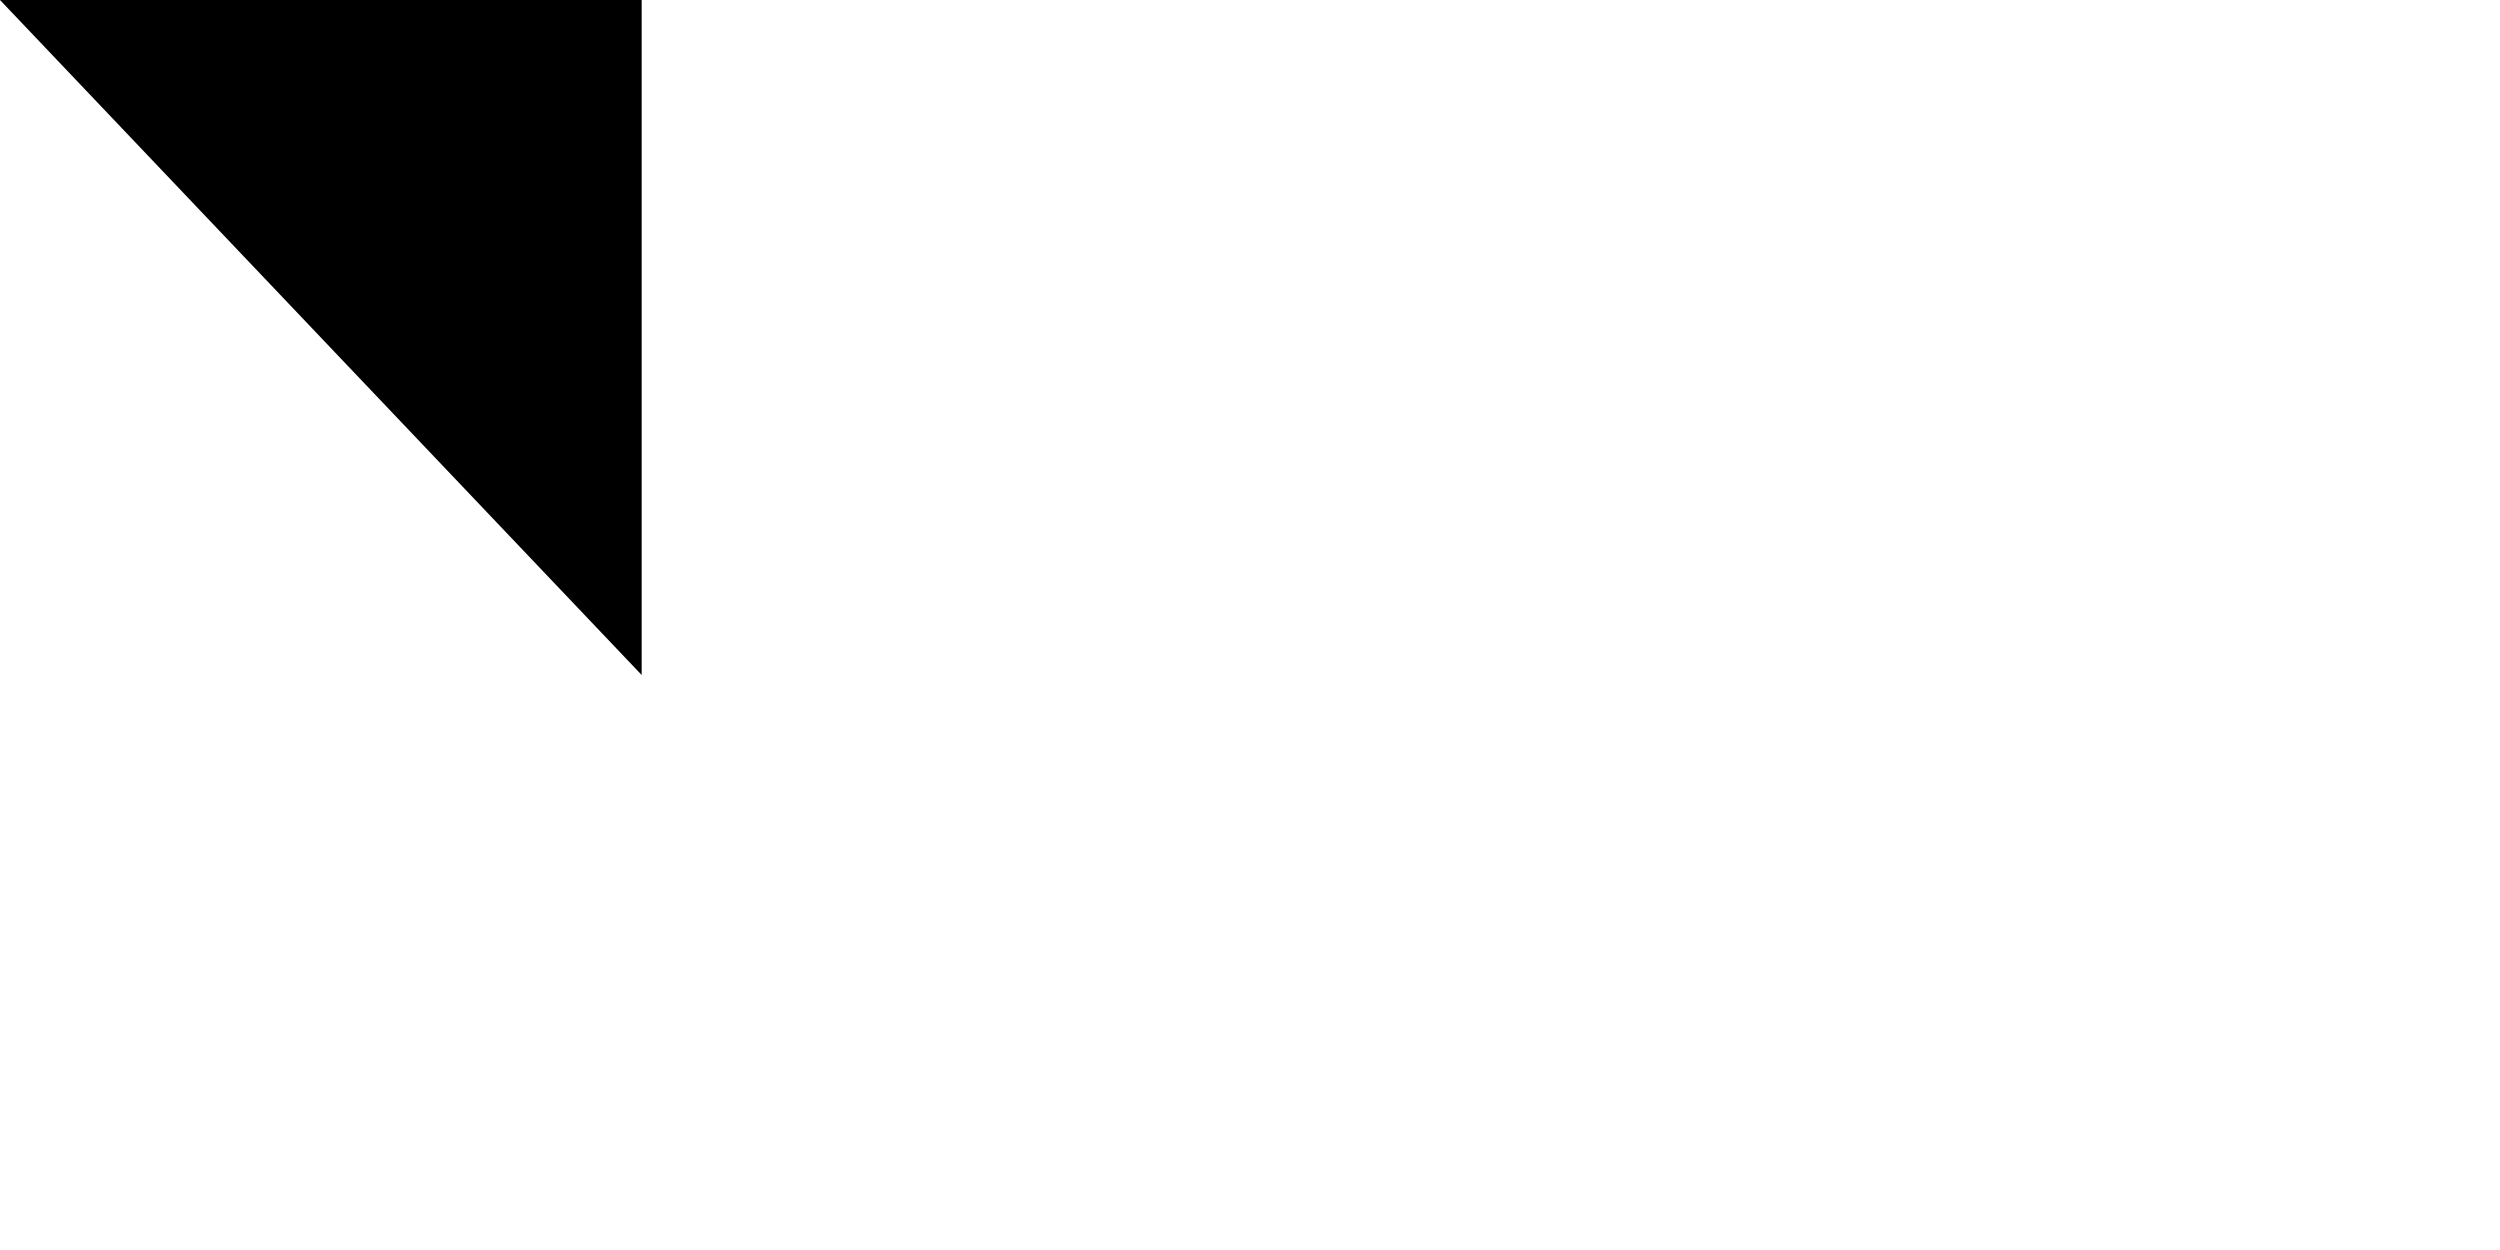 <svg xmlns="http://www.w3.org/2000/svg" width="300" height="150"><path fill="#EE1C25" d="M0 0h900v600H0z"/><path fill="#0B4EA2" d="M0 0h900v400H0z"/><path fill="#FFF" d="M0 0h900v200H0z"/><path fill="#FFF" d="M393 141H146v8c-1 2-5 44-5 137 0 43 15 82 44 114 20 23 47 42 81 58l4 2 4-2c34-16 61-35 81-58 29-32 44-71 44-114 0-93-4-135-5-137z"/><path fill="#EE1C25" d="M270 450c-49-24-120-71-120-164 0-94 4-136 4-136h231s5 42 5 136c0 93-71 140-120 164z"/><path fill="#FFF" d="M280 261c14 0 40 1 63-7v36c-21-7-47-7-63-7v52h-21v-52c-15 0-41 0-62 7v-36c23 8 49 8 62 7v-32c-12 0-29 0-49 7v-36c20 7 37 7 49 7 0-20-6-46-6-46l17 1 17-1s-6 26-6 46c12 0 29 0 49-7l-1 18 1 18c-20-7-37-7-50-7v32z"/><path fill="#0B4EA2" d="M270 329c-25 0-38 35-38 35s-8-17-28-17c-14 0-24 12-30 24 25 39 65 64 96 79 31-15 71-40 96-79-6-12-17-24-30-24-21 0-28 17-28 17s-13-35-38-35z"/><path id="path-b7487" d="m m0 77 m0 81 m0 65 m0 65 m0 65 m0 65 m0 65 m0 65 m0 65 m0 65 m0 65 m0 65 m0 65 m0 65 m0 65 m0 65 m0 65 m0 65 m0 65 m0 65 m0 78 m0 76 m0 111 m0 71 m0 89 m0 56 m0 113 m0 121 m0 48 m0 122 m0 106 m0 88 m0 97 m0 70 m0 82 m0 65 m0 101 m0 118 m0 71 m0 103 m0 90 m0 111 m0 98 m0 55 m0 43 m0 56 m0 119 m0 48 m0 102 m0 112 m0 85 m0 112 m0 50 m0 110 m0 76 m0 107 m0 121 m0 109 m0 100 m0 75 m0 118 m0 85 m0 117 m0 80 m0 56 m0 115 m0 80 m0 52 m0 97 m0 78 m0 120 m0 111 m0 103 m0 67 m0 104 m0 73 m0 47 m0 67 m0 80 m0 105 m0 78 m0 52 m0 122 m0 74 m0 115 m0 103 m0 61 m0 61"/>
</svg>